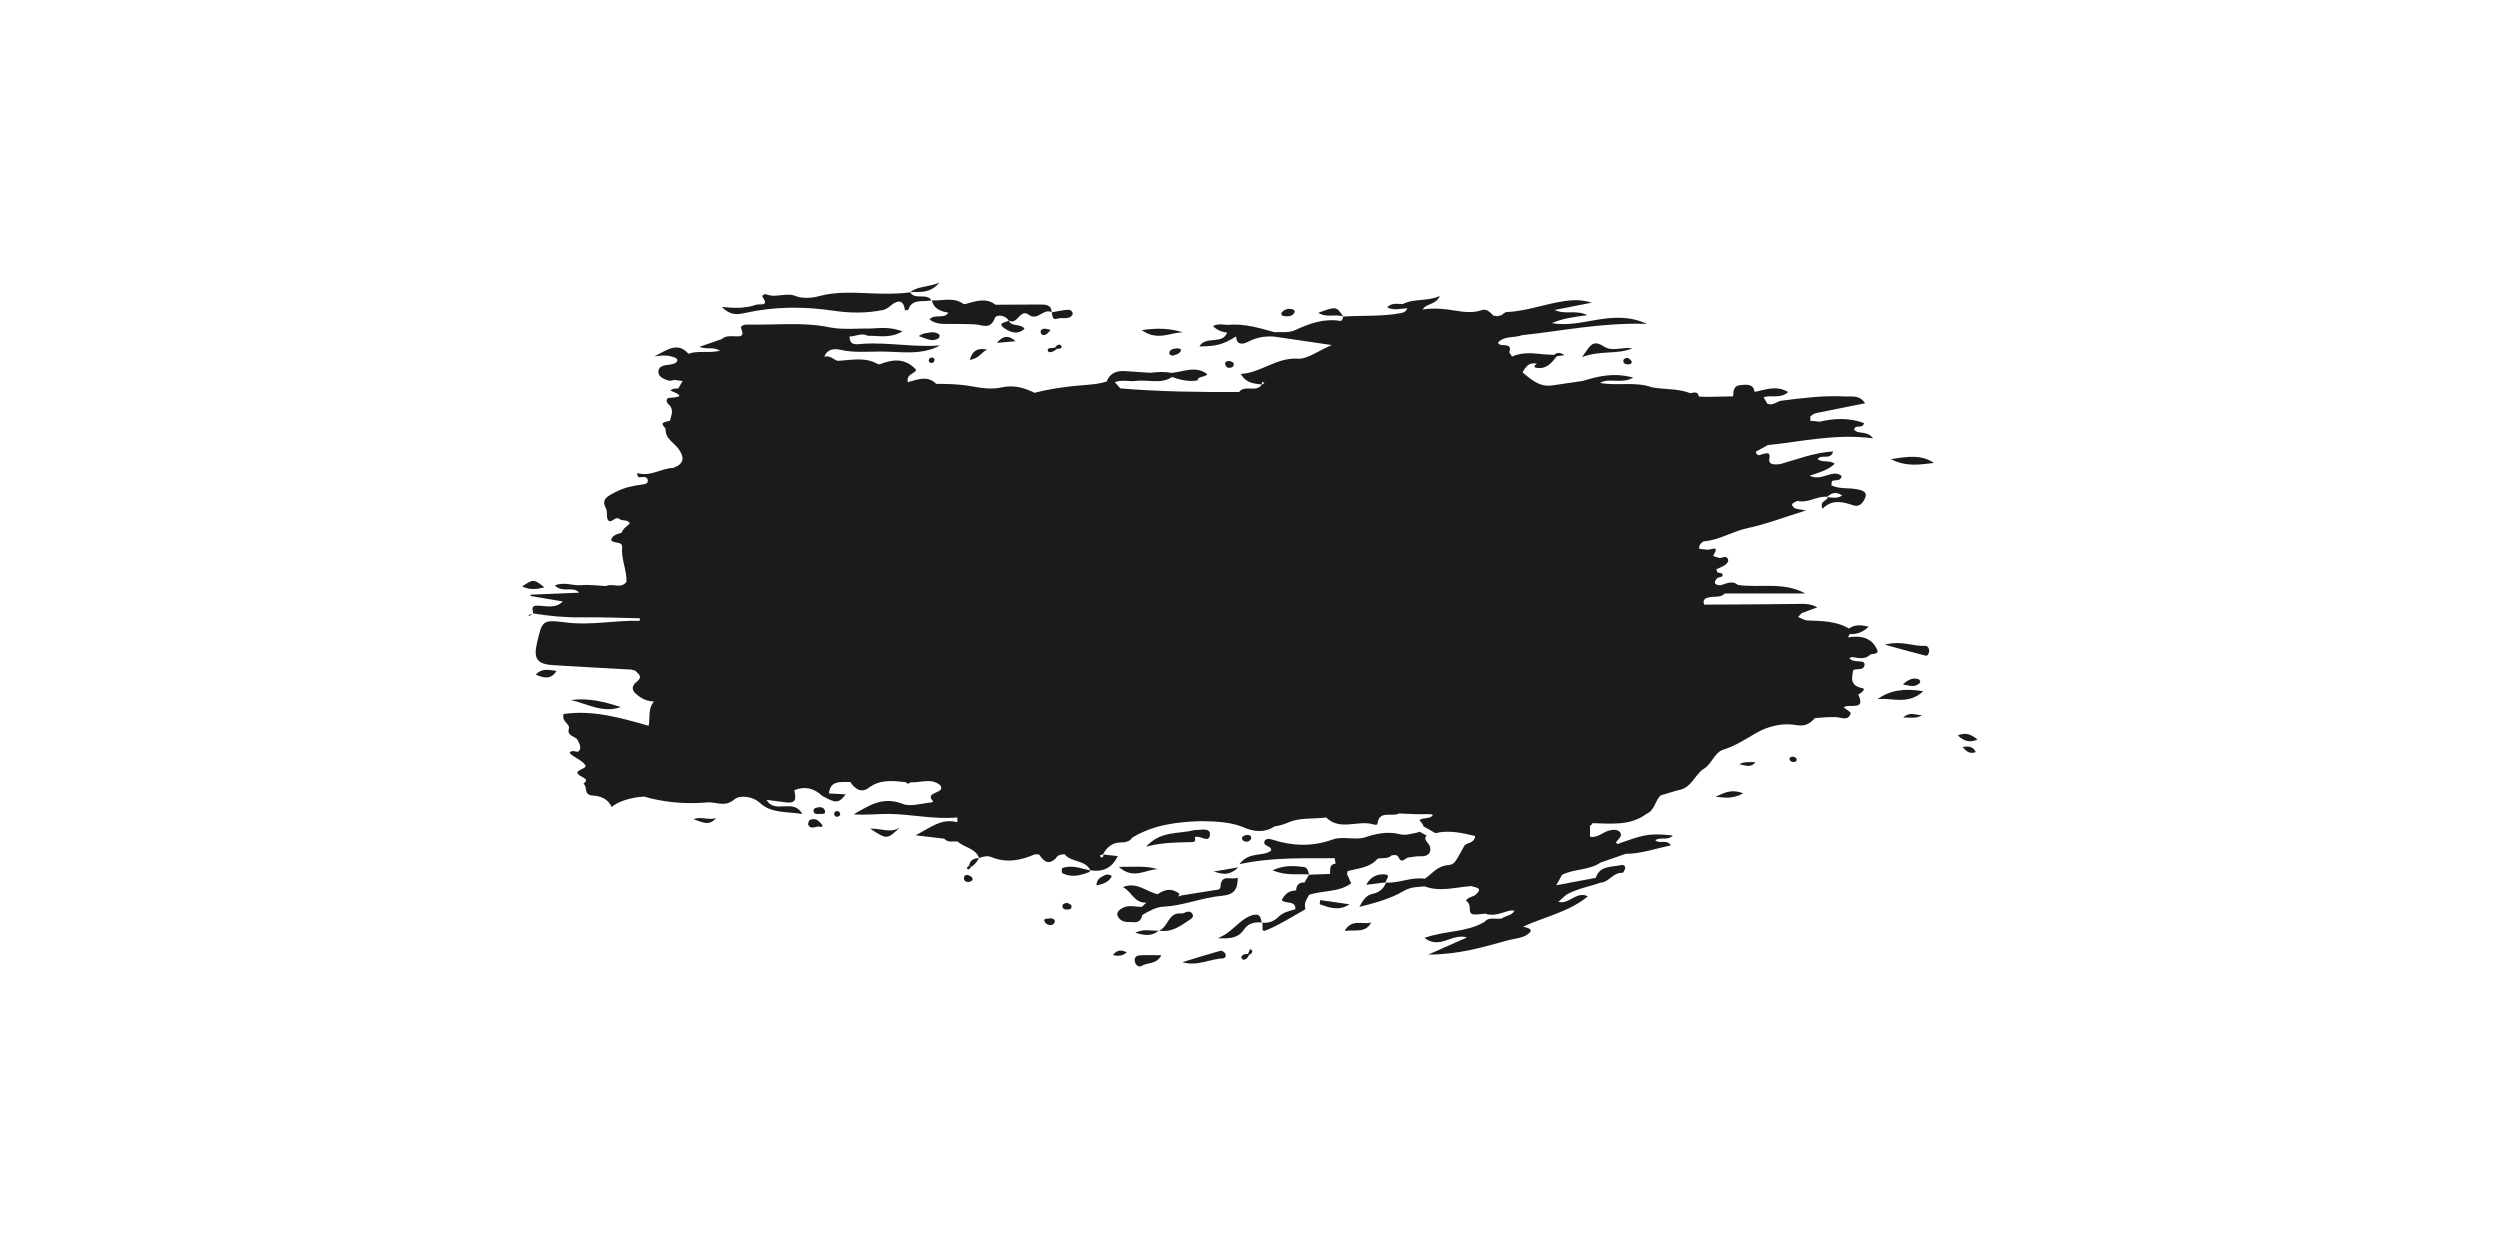 <?xml version="1.0" encoding="utf-8"?>
<!-- Generator: Adobe Illustrator 25.4.1, SVG Export Plug-In . SVG Version: 6.00 Build 0)  -->
<svg version="1.1" id="btn_stroke" xmlns="http://www.w3.org/2000/svg" xmlns:xlink="http://www.w3.org/1999/xlink" x="0px" y="0px"
	 viewBox="0 0 1000 500" style="enable-background:new 0 0 1000 500;" xml:space="preserve">
<style type="text/css">
	.st0{fill:#1B1B1B;}
</style>
<g>
	<path class="st0" d="M298.01,125.19c11.74-2.63,23.58-2.66,35.55-0.88c6.43,0.95,13.07,1.02,19.57-0.29
		c2.04-0.41,3.24-2.13,4.85-2.95c2.72-1.38,3.78,0.69,3.97,3.05c0.49-0.09,1.34-0.08,1.41-0.3c1.52-4.65,6.01-2.77,9.19-3.74
		c-1.98-3.01-6.59,0.04-8.49-3.15c0.03-0.03,0.07-0.04,0.1-0.07c-0.05,0-0.09,0.01-0.14,0.01h0c0,0,0.04,0.06,0.04,0.06
		c-5.06,0.7-10.1,0.61-15.22,0.43c-7.05-0.25-14.18-0.84-21.23,1.1c-2.88,0.79-6.61,1.04-9.24-0.01c-4.02-1.61-7.9,0.84-11.67-0.67
		c-0.8-0.32-2.19,0.3-1.66,1.06c2.76,3.97-1.07,2.53-2.66,3.08c-4.1,1.42-8.39,1.43-13.68,0.84
		C292.05,126.13,294.7,125.94,298.01,125.19z"/>
	<path class="st0" d="M213.26,245.4c0-0.02-0.01-0.05-0.01-0.07c-0.02,0-0.05-0.01-0.07-0.01L213.26,245.4z"/>
	<path class="st0" d="M436.09,348.11L436.09,348.11c-0.01,0.02-0.02,0.05-0.03,0.07c0.03,0.01,0.06,0.02,0.1,0.02l0,0c0,0,0,0,0,0
		c0,0,0,0,0,0c0,0,0-0.01,0-0.01C436.14,348.16,436.12,348.14,436.09,348.11C436.1,348.11,436.1,348.11,436.09,348.11L436.09,348.11
		z"/>
	<path class="st0" d="M554.35,352.99c0.02,0,0.03,0,0.05,0c0.01-0.03,0.03-0.05,0.04-0.08L554.35,352.99z"/>
	<path class="st0" d="M539.02,348.45c4.25-1.16,8.98-1.33,12.03-5c1.85-0.43,4,0.27,5.56-1.28c1.06-0.17,2.23-0.45,2.79,0.73
		c1.2,2.56,2.46,0.71,3.72,0.12c1.69-0.18,3.4-0.59,5.08-0.51c4.68,0.23,4.42-3.58,3.17-4.99c-1.65-1.87-1.48-2.73-0.65-3.23
		c-0.14-0.08-0.27-0.16-0.4-0.23c-0.82-0.45-1.64-0.9-2.45-1.35c-0.6,0.24-1.34,0.42-2.16,0.58c-1.91,0.36-3.71,0.94-5.81,0.39
		c-4.91-1.27-9.67-0.21-14.32,1.39c-4.17,0.97-8.57-0.69-12.64,0.77c-7.98,2.87-15.9,2.62-23.86,0.06
		c-1.12-0.36-2.15-0.59-3.08,0.19c-1.48,2.58,2.9,2.03,2.43,4.14c-3.21,2.62-8.56,0.09-12.67,5.43c13.66-2.9,25.89-2.27,38.1-2.37
		l-0.07,0.06c0.03,0.01,0.06,0.01,0.09,0.01c0.12,0.69,0.24,1.37,0.36,2.06c-0.12,1.43-0.23,2.87-0.35,4.3
		c0.12-1.43,0.23-2.87,0.35-4.3c-2.77,0.43-2.02,2.51-2.22,4.15c-2.8,0.1-5.6,0.2-8.4,0.31c-0.6,1.03-1.21,2.06-1.81,3.09
		c-2.31-0.03-3.29,1.16-3.36,3.19c0,0-0.06,0.03-0.06,0.03v0c-2.87,0.03-4.55,1.55-5.69,3.83c1.52,1.75,5.63-0.07,5.44,3.68
		c-2.37,0.73-4.83,1.13-6.69,3c-1.74,1.76-4,2.67-6.65,2.38c0.82,0.98-0.92,4.13,1.77,3c5.4-2.26,10.36-5.43,15.46-8.3
		c0.21-0.12-0.03-0.93-0.07-1.42c-0.14-1.69,0.98-2.98,1.64-4.41c5.52-1.87,11.91-0.95,16.87-4.62c-0.56-1.26-1.13-2.52-1.69-3.78
		C538.98,349.2,539.07,348.84,539.02,348.45z"/>
	<path class="st0" d="M750.95,260.12c-2.09-5.06-6.5-6.02-11.7-5.19c0.15-0.47,0.38-0.9,0.68-1.3c2.91,0.16,5.32-0.83,7.53-2.93
		c-2.88-0.75-5.47-1.03-7.88,0.73c-5.09-3.06-10.84-3-16.57-3.25c-1.28-0.06-2.53-0.91-3.79-1.39c0.5-0.53,1.01-1.05,1.51-1.58
		c2.07-0.75,4.14-1.51,6.19-2.25c-2.8-1.68-5.82-1.41-8.87-1.37c-12.13,0.16-24.25,0.19-36.38,0.26c-0.79-2.04,0.54-2.67,2.29-2.98
		c2.03-0.36,4.33,0.24,5.98-1.48h32.16c-8.58-4.78-17.99-2.16-26.93-3.41c-2.39-2-4.7-0.44-7.03,0.13c-2.68-0.15-2.7-1.26-1.21-2.92
		c0.74-0.28,2.08-0.5,2.12-0.86c0.17-1.35-1.25-1.1-2.13-1.36c-0.05-0.44-0.18-0.86-0.41-1.25c1.21-0.58,2.52-1.02,3.58-1.78
		c0.81-0.57,1.63-1.61,0.95-2.58c-0.76-1.09-1.97-0.35-2.99-0.13c-0.99-0.31-3.03-0.63-2.73-1.1c2.85-4.4-1.12-2.02-2.42-2.25v0
		c-1.06-0.11-2.11-0.23-3.17-0.34c-0.31-1.44,0.6-2.28,1.72-3.01c6.25-0.44,11.42-3.97,17.46-5.25c7.65-1.62,15.01-4.48,23.43-7.09
		c-2.34-0.53-4.05-0.44-4.84-1.2c-1.75-1.66,0.4-2.01,1.48-2.63c4.24,1.05,7.82-2.07,11.97-1.64c1.79-1.81,3.72-2.03,5.95-0.51
		c-1.93,1.26-3.89,0.88-5.84,0.64c-0.05,1.66-3.38,1.29-2.04,4.67c3.71-3.84,7.9-2.89,12.21-1.42c2.93,1,4.32-1.58,4.92-3.22
		c0.87-2.36-1.74-2.9-3.65-3.23c-3.31-0.57-6.82,0.02-9.96-1.53c0.08-0.56,0.15-1.13,0.23-1.69c1.31-0.64,3.66,0.31,3.83-2.12
		c-3.84-2.78-7.58,2.36-12.8-0.01c4.34-1.44,7.66-2.38,10.11-4.83c-2.4-1.59-5.01-0.27-6.83-1.84c1.37-2.18,5.21,0.66,6.17-3.04
		c-7.61,0.42-14.31,3.14-21.21,5.06c-1.95,0.2-4.67,0.43-4.32-1.99c0.36-2.46-0.11-2.6-2.24-2.15c-1.13,0.24-2.64,1.46-3.15-0.81
		c1.59-0.89,3.17-1.77,4.75-2.65c13.63-1.4,27.07-4.68,42.16-2.72c-2.62-3.38-6.04-1.38-7.57-3.48c0.31-2.34,3.39-0.01,3.95-2.61
		c-5.84-2.19-11.76-1.98-17.77-0.56c-1.29-0.13-2.57-0.26-3.86-0.4c0.26-0.5,0.27-1,0.03-1.5c0.72-0.86,1.61-1.39,2.78-1.62
		c6.34-1.24,12.67-2.53,19.24-3.85c-2.24-3.43-5.27-2.58-7.99-2.73c-8.75-0.48-17.37,0.68-26,1.76c-1.62,0.64-3.08,1.87-5.06,1.19
		c-0.52-0.86-1.04-1.73-1.56-2.59c2.93-1.13,6.69,0.73,9.85-2.13c-4.99-2.9-9.23-0.79-13.48-0.06c-0.44-3.39-3.16-2.9-5.53-2.73
		c-3.02,0.23-2.86,2.52-3.03,4.52c-3.42,0.07-6.85,0.13-10.27,0.2c-1.14-0.03-2.27-0.07-3.41-0.1c0,0,0,0,0,0
		c-0.34-2.24-1.98-1.62-3.45-1.37c-4.87-1.9-10.15-1.42-15.2-2.32c0,0,0,0,0,0c-6.76-2.46-13.96-0.48-20.91-1.78
		c3.83-2.22,8.33,0.59,13.31-2.11c-7.66-2.14-13.92-0.61-20.17,1.3c-3.97,0.58-7.94,1.16-11.91,1.75c-0.25,0.1-0.5,0.19-0.74,0.29
		c0.25-0.1,0.5-0.19,0.74-0.29c-5.33,0.94-8.69-2.27-12.2-5.13c1.18-2.2,2.5-4.2,5.71-3.51c-0.33,0.29-0.71,0.54-0.95,0.88
		c-0.08,0.12,0.15,0.63,0.31,0.67c4.36,1.01,6.47-1.8,8.62-4.52c1.64-0.24,3.27-0.47,3.05-0.44c-0.12,0.02-2.16-1.94-4.08-0.12
		c-1.44-0.08-2.89-0.15-4.33-0.23c-4.24-0.44-8.49-0.94-12.55,0.91c-0.36-0.57-0.73-1.15-1.11-1.73c1.6-4.47-3.97-1.62-4.48-3.88
		c2.51-2.78,6.39-1.75,9.5-2.92c16.01-1.7,31.81-5.1,50.04-4.54c-13.97-6.38-25.73,1.96-38.03-0.3c4.35-1.88,8.72-2.44,14.21-3.2
		c-4.6-2.24-8.63-0.04-13.14-2.06c5.71-1.12,10.32-2.02,14.94-2.93c-2.46-0.73-4.87-1.08-7.26-0.97
		c-9.15,0.43-17.62,4.39-26.81,4.72c-0.71,0.03-1.4,0.81-2.09,1.25h0c-0.57,0.15-1.14,0.3-1.72,0.45c-0.42-0.2-0.85-0.25-1.31-0.14
		c-1.44-1.19-2.67-3.11-4.98-2.29c-4.53,1.58-8.94,0.28-13.36-0.26c-3.4-0.41-6.76-0.62-10.13,0c1.33-2.53,5.28-1.79,6.87-5.42
		c-5.11,2.26-10.3,0.9-14.82,3.23c-2.14,0.01-4.42-0.66-6.26,1.29c2.69,1.45,5.42,0.47,8.08,0.38c-0.39,1.09-1.28,1.7-2.4,1.91
		c-7.67,1.47-15.49,0.91-23.23,1.41c-2.83-4.12-2.83-4.12-10-1.5c3.32,2.15,6.97,0.33,10,1.5c-0.2,0.76-0.41,1.87-1.34,1.72
		c-6.5-1.03-12.25,1.09-17.84,3.67c-2.75,1.27-5.55,0.68-8.33,0.86c-6.1-1.68-12.17-3.55-18.68-2.91c-1.86-0.08-3.75-0.63-5.99,0.46
		c1.68,1.61,3.51,2.43,5.73,2.59c0,0-0.01,0.01-0.01,0.01c-1.81,4.98-8.75,1.16-11.09,5.57c7.19-0.15,9.27-0.73,14.62-3.99
		c0,0.02,0,0.03,0,0.05c0.03,0,0.05-0.01,0.08-0.01c0.12,3.4,2.59,3.21,4.67,2.11c3.38-1.79,6.85-2.38,10.6-2.1
		c7.07,1.04,14.14,2.08,22.96,3.37c-5.57,2.37-9.67,5.66-13.53,5.44c-8.74-0.5-14.6,5.61-22.83,6.12c2.1,3.77,5.28,3.82,8.28,4.21
		c0.12-0.37,0.23-0.73,0.35-1.1l0.83,0.52c-0.37,0.21-0.74,0.42-1.11,0.64c-2.13,3.35-6.81-0.12-9.05,2.96
		c-15.85,0.06-31.7-0.13-47.51-1.45c-0.68-0.76-1.35-1.52-2.2-2.49c2.84-1.13,5.65-0.13,8.29-0.5c4.85-0.68,10.06,1.47,14.6-1.57
		c-0.2-0.21-0.4-0.41-0.6-0.62c0.2,0.2,0.4,0.41,0.6,0.62c3.26,1.15,6.58,1.96,10.11,1.37c0.49-1.94,3.03-1.06,4-2.52
		c-4.71-3.54-9.62-0.89-14.42-0.49c-2.76-0.58-5.53-0.36-8.3-0.05c-3.28-0.21-6.57-0.38-9.85-0.65c-3.61-0.29-6.38,0.69-7.68,4.13
		c-3.74,1.23-7.59,1.3-11.47,1.65c-5.72,0.52-11.71,1.4-17.43,2.88c-4.09-2.06-8.33-3.22-13.05-2.17
		c-3.97,0.88-7.96,0.34-11.86-0.39c-4.78-0.9-9.59-1.01-14.42-1.02c0,0,0,0,0,0c-3.41-3.53-7.55-1.67-11.33-0.67
		c-0.72-3.41,3.08-3.35,3.31-4.97c-4.27-4.7-9.19-4.26-14.32-2.27c-0.25,0.1-0.56,0.06-0.84,0.09c-5.18-3.09-10.8-1.64-16.3-1.38
		c-1.7-0.63-3.02-2.3-5.19-1.64c-0.05,0.29-0.07,0.6-0.11,0.91c0.04-0.31,0.07-0.62,0.11-0.91c0.96-3.07,3.98-3.33,6.21-2.81
		c5.37,1.27,10.8,0.75,16.11,0.73c7.99-0.03,16.31,1.7,23.96-2.45c-10.33,0.85-20.54-1.31-30.85-0.65
		c-2.38,0.15-5.44,1.01-5.37-2.94c2.43,0.03,4.79-1.57,7.28-0.27c4.35-0.06,8.92,1.18,13.93-1.77c-4.77-1.75-8.6-1.39-12.41-1.14
		c-5.67-0.1-11.53,0.62-16.96-0.49c-10.74-2.19-21.45-0.82-32.16-1.08c-1.33-0.03-3.65,0.15-3.01,1.71c1.06,2.61,0.42,3.09-2.2,3.01
		c-1.93-0.06-4.02-0.39-5.64,1.11c-2.87,0.99-5.74,1.98-8.85,3.06c2.66,1.25,5.43-0.17,8.27,1.59c-4.57,1.07-8.82-0.18-12.73,1.19
		c-4.16-4.74-8.12-1.83-13.6,1.09c3.59-0.62,5.68-0.43,7.67,0.25c1.15,0.39,2.17,1.02,0.98,2.19c-0.51,0.51-1.54,0.55-2.33,0.81l0,0
		c-1.92,0.22-4.34,0.39-4.68,2.37c-0.41,2.39,1.96,3.4,4.07,4.04c0.69,0.21,1.58-0.18,2.38-0.29c1.05,0.15,2.1,0.3,3.14,0.46
		c0,0,0.02,0.04,0.03,0.04c-0.58,0.99-1.15,1.97-1.72,2.96c-1.12,0.02-2.28-0.09-3.14,0.8c3.11,1.34,6.32,2.58-0.39,2.92
		c-1.54,0.08-1.22,1.87-0.47,2.5c2.47,2.09,1.24,4.35,0.7,6.62c-3.64,0.92-3.64,0.92-1.74,3.26c-0.35,3.99,3.57,5.61,5.4,8.37
		c2.32,3.49,1.69,5.78-2.36,7.28c0.15,0.03,0.29,0.06,0.44,0.1c-0.15-0.03-0.29-0.06-0.44-0.1c-4.96,0.16-9.18,3.69-14.38,2.03
		c0,1.84,0.64,1.81,1.52,1.67c1.13-0.17,2.46-0.2,2.67,1.19c0.2,1.37-1.01,1.6-2.17,1.75c-3.67,0.48-7.21,1.2-10.54,2.92
		c-2.85,1.48-6.1,2.78-4.13,6.38c1,1.83,0,3.85,1.08,5.07c1.2,1.35,2.78-1.91,4.45-0.57c1.23,0.98,3.38,0,4.13,1.83
		c-1.23,1.15-2.75,2-3.26,3.64c-1.73,0.6-3.75,0.87-4.24,2.98c1.18,1.55,4.63,0.32,4.41,2.81c-0.43,4.77,1.91,9.15,1.76,13.84
		c-2.13,3.02-5.59,0.45-8.14,1.71c-3.36-0.15-6.75-0.64-10.06-0.34c-3.27,0.3-6.7-1.46-10.46,0.09c3.1,3.21,7.3,0.07,9.71,2.91
		c-6.48,0.26-12.95,0.53-19.43,0.8c-0.01,0.17-0.02,0.34-0.03,0.51c4.31,0.73,8.62,1.46,12.94,2.2c-2.89,2.98-6.59,1.76-10.06,1.68
		c-2.91-0.07-1.95,1.7-1.79,3.11c6.33,1.06,12.67,1.64,19.13,1.56c7.82-0.1,15.65,0.23,23.48,0.37c0.06,0.34,0.07,0.69,0.03,1.03
		c-9.83-0.3-19.55,1.93-29.48,0.66c-9.52-1.22-9.57-0.86-11.66,8.27c-1.43,6.27,0.08,8.4,6.51,8.8c10.45,0.65,20.9,1.2,31.35,1.78
		c0.41,0.22,0.85,0.33,1.32,0.33h0c1.29,1.3,3.35,2.41,0.85,4.42c-3.37,2.71-1.14,4.59,1.28,6.27c1.61,1.12,3.49,1.71,5.53,1.73
		c-2.55,2.88-1.49,6.47-2.16,9.72c-11.2-3.19-22.39-6.43-34.05-4.7c-0.8,3.28,2.71,3.85,2.14,5.81c-0.92,3.19,2.74,2.96,3.55,4.68
		c0.64,1.36,1.7,3.06,0.39,4.41c-0.74,0.77-2.6-1.02-3.64,0.64c1.79,2.09,4.98,2.69,6.41,5.16c-0.01,1.65-6.47,1.9-1.26,4.54
		c2.1,1.07,1.57,1.61,0.37,2.66c1.84,1.1-0.21,4.55,3.82,4.72c2.91,0.13,6.15,1.35,7.45,4.56c2.57-2.04,5.66-2.99,8.86-3.65
		c1.36-0.28,2.78-0.35,4.17-0.51c1.09,0.3,2.18,0.63,3.28,0.88c7.22,1.65,14.54,2.1,21.93,1.46c3.56-0.31,6.99,2.09,10.87-1.2
		c2.14-1.82,7.22-1.37,10.24,1.41c4.67,4.29,10.58,3.34,16.89,4.43c-3.39-6.54-11.06,0.22-14.25-5.67c2.86,0.37,5.28,0.69,7.71,1
		c4.75,0.61,3.87-2.25,3.4-4.86c4.28-1.77,7.93-0.73,11.12,2.24c5.55,3.11,6.52,3.06,9.44-0.57c-2.28-0.13-4.5-0.25-6.72-0.38
		c0.49-5.37,4.82-4.47,8.53-4.58c1.77,2.65,4.31,4.64,7.31,2.38c4.68-3.54,9.71-2.85,14.89-2.3c0,0,0.01,0,0.01,0
		c0.62,0.85,1.27,0.6,1.92,0.03c3.96,0.31,8.2-1.89,11.84,1.19c2.56,3.47-6.84,2.44-2.78,6.47c-0.21,0.14-0.41,0.39-0.63,0.4
		c-3.89,0.31-8.37,1.88-11.55,0.61c-8.08-3.21-13.6,0.75-19.66,4.16c4.75,0.4,9.41-0.21,14.09-0.16c9.16,0.1,18.18,2.29,27.36,1.4
		c0,0,0,0,0,0c0.02,0.64,0.04,1.28,0.05,1.91c-6.48-1.67-10.77,2.19-16.73,5.24c4.72,0.56,8.06,0.96,11.4,1.35
		c0,0,0.03-0.02,0.03-0.02c1.46,1.69,3.49,1.02,5.33,1.14c2.68,2.42,7.23,2.7,8.63,6.59c-0.01,0.01-0.02,0.03-0.02,0.04
		c0.01,0,0.02,0,0.04-0.01c0,0,0,0,0,0c0,0,0,0,0,0c0,0-0.02-0.03-0.02-0.03c1.58-0.5,3.25-1.04,4.83-0.38
		c6.04,2.51,11.78,1.4,17.44-1.06c0,0,0.84,0.04,0.84,0.04l0.84-0.05c1.71,2.35,3.44,4.66,6.68,1.69c0.74-1.43,2.12-1.67,3.61-1.73
		c2.56,3.33,8.36,2.18,10.26,6.43c5.11,0.8,8.74-0.97,10.97-5.69c-2-0.22-3.88-0.42-5.76-0.63c0.2,0.65-0.31,1.41-0.71,1.16
		c-1.56-0.99,0.09-0.94,0.59-1.26c1.53-2.76,3.59-4.7,7.23-4.73c1.68-0.01,3.44-0.31,4.44-1.91c8.43-5.12,17.91-6.35,27.66-6.6
		c-0.19-0.19-0.37-0.4-0.55-0.62c0.18,0.22,0.36,0.44,0.55,0.62c1.62,0.04,3.24,0.09,4.86,0.13c0.67-0.45,1.34-0.9,2.01-1.34
		c-0.67,0.45-1.34,0.9-2.01,1.34c4.25,0.26,8.32,0.74,12.37,2.48c3.79,1.62,8.17,2.12,12.06-0.52c1.97-0.26,3.78-0.84,5.62-1.62
		c4.76-2.02,10.01-1.22,15.01-1.96c5.42,5.43,12.44,1.11,18.49,2.67c0.75,0.19,1.93,0.63,2.04-0.23c0.72-5.52,5.88-2.47,8.61-4.03
		c0,0,0,0,0,0c2.28,0.1,4.57,0.2,6.85,0.3c1.72-0.01,3.44-0.02,5.16-0.03c0.55-0.04,1.07,0.07,1.55,0.34
		c-0.78,1.18-2.12,1.16-3.35,1.36c-0.82,0.04-2.28,0.47-1.87,0.91c0.88,0.94,1.34,1.7,1.49,2.32c1.58,0.88,3.17,1.75,4.72,2.68
		c5.47-1.34,10.71-0.08,15.92,1.14c-0.35,3.21-3.47,2.38-4.42,4.06c-3.73,6.63-3.66,7.32-6.67,7.62c-4.26,0.42-6.16,3.49-9.08,5.42
		c-5.31-0.82-10.24,1.84-15.49,1.53c-0.9,2.37-2.57,3.9-5.27,4.47c-2.89,0.6-4.09,2.85-5.38,5.25c6.16-1.57,12.32-3.18,17.49-6.25
		c3-1.78,5.65-1.7,8.6-1.95c6.26,2.34,12.49,0.28,18.73-0.13c1.53,0.67,4.8,0.56,1.84,3.32c-1.15,1.07-3.24,0.96-4.06,2.58
		c0.97,0.32,1.68,1.87,1.57,3.48c-0.09,1.32,0.69,1.98,1.95,1.99c1.41,0.01,2.82-0.21,4.22-0.33v0c3.57,1.26,6.71-0.48,9.98-1.26
		c0.58,0.01,1.16,0.03,1.74,0.04c-1.06,2.01-3.51,1.99-5.16,3.15c-2.31,0.5-5.07-0.9-6.94,1.45c0,0-0.2,0.04-0.2,0.04
		c-6.92,4.09-15.43,3.32-23.74,6.26c6.16,4.84,10.95-2.01,17.01-0.17c-5.15,2.28-9.44,4.18-15.47,6.86
		c12.3-0.04,21.9-2.98,31.56-5.64c2.7-0.74,5.87-0.88,8.01-2.34c3.16-2.14,0.22-2.7-1.68-3.2l0,0c8.69-3.94,18.44-5.92,25.94-12.13
		c-4.6-2.26-7.47,3.38-11.81,2.22c0,0,0,0,0,0c1.05-0.95,2.09-1.89,3.14-2.84c4.25-2.44,9.18-3.2,13.75-4.85
		c3.46-0.2,5.01-4.15,8.75-3.93c0.34,0.02,0.99-1.16,1.08-1.84c0.12-0.84-0.54-1.47-1.53-1.25c-3.88,0.85-8.67,0.14-10.22,5.1
		c-5.27,0.99-10.55,1.98-15.82,2.97c0.77-1.39,1.55-2.77,2.32-4.16c4.82-2.49,10.82-1.74,15.39-4.93c-0.54-0.14-1.1-0.24-1.65-0.37
		c0.55,0.13,1.11,0.23,1.65,0.37c3.36-1.16,6.72-2.32,10.08-3.48c6.24-0.03,11.98-2.14,18.07-3.37c-1.64-2.73-4.62-0.34-6.23-2.11
		c2.09-1.39,5.1,0.3,6.99-1.86c-8.48-0.85-10.81-0.57-18.88,2.27c0,0,0,0,0,0c-1.1,0.4-2.2,0.79-3.3,1.18
		c-0.09-0.31-0.31-0.49-0.65-0.53c0.8-1.33,2.84-2.55,1.81-4.11c-0.9-1.35-3-1.24-4.69-0.72c-2.47,0.76-4.5,2.97-7.41,2.4
		c0-1.72,0-3.03,0-4.35c0.46-0.24,0.79-0.6,0.98-1.07c-0.11-0.06-0.23-0.11-0.34-0.17c0.11,0.06,0.23,0.11,0.34,0.17
		c7.5,0.14,15.18,1.16,21.68-3.77c3.37-1.45,3.27-5.23,5.64-7.35c2.26-0.68,4.53-1.35,6.79-2.03c5.3-0.73,6.57-5.69,10.04-8.35
		c3.63-1.89,4.51-6.76,8.21-7.91c4.91-1.51,8.88-4.22,13.12-6.64c5-2.86,10.58-4.14,16.2-3.17c3.6,0.62,5.4-0.73,7.33-2.81
		c1.62-0.12,3.24-0.24,4.87-0.36c1.07-0.01,2.14-0.02,3.22-0.04c2.23-0.05,5.13,1.92,6.19-1.51c0.16-0.5-1.81-1.58-2.77-2.38
		c1.98-1.71,9.09,1.7,5.79-5.18c-0.27-0.22-0.54-0.44-0.82-0.65c0,0,0,0,0,0c0.28,0.21,0.55,0.43,0.82,0.65
		c1.35-0.45,3.01-2.23,1.89-2.44c-5.2-0.98-4.58-4.02-3.84-7.37c0.47-0.11,0.93-0.2,1.41-0.27c1.42,0.01,2.94-0.1,3.08-1.75
		c0.11-1.41-1.35-1.3-2.35-1.4c-1.36-0.14-2.76-0.07-3.71-1.24c0.38-0.31,0.82-0.46,1.32-0.45c2.51,0.43,5.04,1.03,7.12-1.06
		c0,0,0.39-0.14,0.39-0.14C749.79,261.61,751.44,261.3,750.95,260.12z M382.48,326.09c-0.84-1.86-3.17-3.52-3.13-5.49
		C379.32,322.57,381.64,324.23,382.48,326.09c0.07,0.31,0.2,0.59,0.38,0.85C382.68,326.67,382.55,326.39,382.48,326.09z"/>
	<path class="st0" d="M750.92,279.69c5.66-0.83,11.98,2.59,18.39-3.18C761.59,275.17,755.98,276.13,750.92,279.69z"/>
	<path class="st0" d="M248.3,282.86c-6.37-2.17-12.86-3.75-19.96-2.86C234.84,281.46,240.93,285.37,248.3,282.86z"/>
	<path class="st0" d="M500.41,366.26c-5.07,1.85-7.3,6.7-13.28,8.99c5.08,0.4,8.3-0.23,10.33-3.28c1.73-2.6,4.22-3.27,7.21-2.97
		C504.29,366.72,503.81,365.02,500.41,366.26z"/>
	<path class="st0" d="M504.67,369c0,0.02,0.01,0.04,0.01,0.06c0,0,0.06-0.06,0.06-0.06C504.72,369,504.7,369,504.67,369z"/>
	<path class="st0" d="M769.99,258.33c-4.7,0.32-9.23-2.24-16.08-0.47c6.65,1.82,11.43,3.19,16.27,4.39
		c0.88,0.22,1.34-0.75,1.45-1.58C771.78,259.46,771.12,258.26,769.99,258.33z"/>
	<path class="st0" d="M641.67,138.65c-4.98-3.28-5.78,0.2-8.86,4.17c7.63-2.8,14.13-0.93,20.13-3.48
		C649.1,138.66,644.91,140.79,641.67,138.65z"/>
	<path class="st0" d="M456.93,365.99c2.65-1.55,5.43-3.18,8.53-3.33c7.97-0.4,15.34-3.61,23.12-4.32c5.12-0.47,6.49-2.51,6.53-7.27
		c-2.63,1.11-6.66-1.68-6.89,3.48c-0.07,1.51-1.35,1.34-2.4,1.51c-4.43,0.71-8.86,1.42-13.29,2.13c-0.43,0.15-0.85,0.29-1.28,0.44
		c0.19-0.37,0.38-0.74,0.56-1.11c-2.96-2.38-5.86-1.87-8.73,0.16c-4.5-0.9-8.24-5.13-13.9-2.85c3.62,1.91,4.59,6.56,9.37,6.21
		c-0.62,0.58-1.24,1.16-1.86,1.74c-2.54-0.05-5.16-0.9-7.57,0.36c-1.93,1.01-3.21,2.47-1.23,4.46c1.54,1.54,3.7,1.13,5.66,1.28
		C455.76,369.03,456.55,367.71,456.93,365.99z"/>
	<path class="st0" d="M477.03,365.66c-0.38-0.77-1.15-1.13-2.02-0.98c-0.81,0.14-1.62,0.78-2.37,0.7c-5.5-0.56-5.24,5.44-8.97,6.84
		c5.21,0.95,8.81-2.08,12.62-4.58C477,367.17,477.44,366.49,477.03,365.66z"/>
	<path class="st0" d="M463.57,372.26c0.04-0.01,0.06-0.03,0.1-0.04c-0.05-0.01-0.1-0.01-0.15-0.02L463.57,372.26z"/>
	<path class="st0" d="M504.68,369.06c0.03,0,0.06,0,0.09,0c-0.01-0.02-0.02-0.04-0.03-0.06C504.75,369,504.68,369.06,504.68,369.06z
		"/>
	<path class="st0" d="M756.38,183.68c6.67,3.33,11.96,1.99,17.19,1.51C768.74,181.89,763.54,182.46,756.38,183.68z"/>
	<path class="st0" d="M488.23,380.29c-5.13,1.43-10.21,3.02-15.3,4.57c5.98,1.81,10.92-1.32,16.37-1.51
		c0.77-0.03,1.25-1.21,0.85-1.88C489.81,380.88,488.72,380.15,488.23,380.29z"/>
	<path class="st0" d="M473.18,132.93c-4.96-1.54-9.93-1.85-16.45-0.88C462.98,136.57,468.24,132.92,473.18,132.93z"/>
	<path class="st0" d="M478.99,152.16c-0.02,0-0.03,0-0.05,0c-0.01,0.02-0.02,0.04-0.02,0.06L478.99,152.16z"/>
	<path class="st0" d="M447.53,346.75c5.97,5.35,10.83,0.9,15.65,0.93C458.37,346.22,453.54,346.78,447.53,346.75z"/>
	<path class="st0" d="M455.74,382.15c-1.78,0.13-2.17,1.57-1.65,2.96c0.38,1.02,1.49,1.95,2.62,1.23c2.27-1.45,5.77-0.43,7.84-4.24
		C461.28,382.09,458.49,381.94,455.74,382.15z"/>
	<path class="st0" d="M521.44,346.78c-3.63-0.37-7.38-0.94-12.45,1.34c5.83,2.35,10.3,1.32,14.57,1.67
		C523.33,348.49,522.99,346.94,521.44,346.78z"/>
	<path class="st0" d="M523.62,349.81L523.62,349.81C523.62,349.81,523.63,349.81,523.62,349.81L523.62,349.81c-0.02,0-0.04,0-0.06,0
		c0,0.02,0.01,0.04,0.01,0.06c0,0,0.01,0,0.01,0C523.6,349.84,523.61,349.82,523.62,349.81L523.62,349.81z"/>
	<path class="st0" d="M379.34,125.04c-1.67,2.82-5.57,0.27-7.5,2.74c2.25,1.81,4.88,1.83,7.59,1.79c3.4-0.05,6.79,0.06,10.19,0.14
		c3.01,0.07,6.46,2.47,8.3-2.44c0.59-1.56,4.01-1.4,5.57,0.92c0,0.01,0.01,0.02,0.02,0.03c0,0,0,0,0,0l0,0c0,0,0,0,0,0l-0.03-0.04
		c3.61,2.07,4.41-4.96,8.08-2.25c3.5,2.58,5.8-2.72,9.06-1.07c-0.01-3-2.34-3.06-4.64-3.06c-5.92,0.01-11.85,0.06-17.77,0.09
		c-3.92-2.99-7.97-1.39-12-0.29c0,0-0.76,0.03-0.76,0.03c-3.92-2.94-8.44-1.25-12.72-1.47
		C373.49,123.47,376.14,124.57,379.34,125.04z"/>
	<path class="st0" d="M372.73,120.15c-0.01-0.04-0.03-0.07-0.03-0.11c0,0-0.03,0.03-0.05,0.05c0.03-0.03,0.05-0.05,0.05-0.05
		c-0.05,0.02-0.11,0.03-0.16,0.04c0.02,0.02,0.03,0.04,0.05,0.06C372.64,120.15,372.69,120.15,372.73,120.15z"/>
	<path class="st0" d="M528.09,360.04c-0.08,0.55-0.16,1.1-0.23,1.65c3.85,1.36,7.69,2.84,11.93,0.04
		C535.89,361.16,531.99,360.6,528.09,360.04z"/>
	<path class="st0" d="M424.89,347.25c-0.25,0.09-0.27,1.88,0.08,2.05c3.64,1.84,7.23,0.89,10.76-0.5c0.17-0.07,0.24-0.38,0.33-0.61
		C432.38,347.38,428.75,345.83,424.89,347.25z"/>
	<path class="st0" d="M537.85,372.35c4.46-0.51,8.36,0.94,10.64-3.37C545.25,370.04,540.8,367.28,537.85,372.35z"/>
	<path class="st0" d="M348.04,331.45c6.8,4.42,6.8,4.42,11.93-0.54C356.44,333.49,352.56,331.31,348.04,331.45z"/>
	<path class="st0" d="M217.76,234.91c-4.35-3.35-4.35-3.35-8.91-0.33C211.83,236,214.69,235.78,217.76,234.91z"/>
	<path class="st0" d="M401.95,131.43c2.23,1.51,5.18,2.6,7.85,0.08c-1.59-2.29-5.26-0.56-6.3-3.31
		C402.42,129.08,398.43,129.05,401.95,131.43z"/>
	<path class="st0" d="M214.33,269.89c2.84,1.07,5.82,2.36,8.3-1.52C219.38,267.93,216.69,267.17,214.33,269.89z"/>
	<path class="st0" d="M686.21,318.73c3.22,0.18,6.52,1.13,11.06-1.41C692.14,315.37,689.26,317.39,686.21,318.73z"/>
	<path class="st0" d="M553.39,349.73c-2.82-0.03-5.22,1.08-6.9,4.21c3.05-0.4,5.45-0.71,7.84-1.02
		C554.19,351.79,556.88,349.77,553.39,349.73z"/>
	<path class="st0" d="M554.35,352.99c0,0,0.08-0.08,0.08-0.08c-0.03,0-0.06,0.01-0.09,0.01
		C554.35,352.94,554.34,352.97,554.35,352.99z"/>
	<path class="st0" d="M483.96,333.97c0.29-3.15-3.63-1.87-5.9-1.97c-0.27-0.01-0.54,0.09-0.82,0.14c-5.93,1.5-12.96,0.12-18.78,6.5
		c6.71-1.68,12.01-1.66,17.28-1.77c1.62-0.03,2.82,0.07,2.15-1.95C479.88,333.77,483.63,337.6,483.96,333.97z"/>
	<path class="st0" d="M420.7,124.93c0-0.02-0.01-0.03-0.01-0.05l0,0c-0.03-0.01-0.05-0.02-0.07-0.03c0,0.03,0.01,0.06,0.01,0.09
		C420.65,124.94,420.68,124.93,420.7,124.93z"/>
	<path class="st0" d="M422.77,127.5c2.05-0.75,4.7,0.57,6.09-1.43c0.69-0.99-0.43-2.22-1.63-2.16c-2.19,0.12-4.36,0.65-6.54,1.02
		C421,126.12,420.92,128.17,422.77,127.5z"/>
	<path class="st0" d="M277.45,327.7c3.09,0.93,6.16,3.09,8.98-0.51C283.47,328.27,280.31,326.4,277.45,327.7z"/>
	<path class="st0" d="M369.58,133.39c-0.25,0.03-0.49,0.22-2.12,1.01c3.6,1.29,5.66,2.48,8.03,0.85c0.31-0.21,0.49-1.18,0.28-1.36
		C373.88,132.19,371.68,133.17,369.58,133.39z"/>
	<path class="st0" d="M387.87,143.93c3.89-0.46,4.71-3.23,7.02-4.04C391.67,139.16,389.21,139.65,387.87,143.93z"/>
	<path class="st0" d="M768.07,272.99c0.16-0.18-0.22-1.14-0.54-1.26c-2.41-0.86-4.27,0.15-6.38,2.03
		C763.88,274.27,766.15,275.2,768.07,272.99z"/>
	<path class="st0" d="M495.32,346.93c-4.52,0.77-7.19,1.23-9.85,1.69C488.32,349.36,491.28,350.81,495.32,346.93z"/>
	<path class="st0" d="M324.05,327.92c-0.49,0.19-0.98,1.52-0.73,2.02c1.15,2.36,3.47-0.04,5.06,0.91c0.06,0.04,0.38-0.29,0.74-0.58
		C327.8,328.72,326.63,326.92,324.05,327.92z"/>
	<path class="st0" d="M441.17,350.45c-1.26,0.63-2.43,1.38-2.62,3.69c3.14-0.59,5.12-1.48,6.17-3.69
		C443.13,349.3,442.14,349.97,441.17,350.45z"/>
	<path class="st0" d="M375.76,113.08c-4.79,1.89-8.64,1.34-11.61,3.78C367.73,116.58,371.72,117.7,375.76,113.08z"/>
	<path class="st0" d="M791.02,295.83c-2.44-1.9-4.39-3.1-7.9-1.65C785.76,296.61,787.87,297.11,791.02,295.83z"/>
	<path class="st0" d="M328.15,322.86c-1.92,0.09-2.75,0.5-2.75,1.35c-0.02,1.54,1.4,1.43,2.43,1.35c0.89-0.07,2.68,0.4,2.11-1.4
		C329.6,323.09,328.31,322.85,328.15,322.86z"/>
	<path class="st0" d="M513.41,126.41c1.59,0.21,3.26,0.25,4.19-1.08c0.48-0.79,0.33-1.22-0.33-1.48c-1.7-0.68-3.21-0.24-4.41,0.92
		C512.23,125.38,512.49,126.29,513.41,126.41z"/>
	<path class="st0" d="M398.75,137.15c3.06-0.27,5.27-0.47,7.47-0.66C403.81,134.26,401.46,133.89,398.75,137.15z"/>
	<path class="st0" d="M419.36,367.41c-0.66,0.1-1.93,0.02-1.63,0.99c0.31,0.96,1.41,1.67,2.6,1.63c0.86-0.03,1.48-0.64,1.64-1.55
		C421.57,367.18,420.42,367.26,419.36,367.41z"/>
	<path class="st0" d="M470.47,139.37c-1.39,0.2-2.87,0.45-2.75,2.23c0.02,0.26,0.85,0.46,1.34,0.71c1.26-0.5,2.93-0.72,3.29-2.13
		C472.54,139.44,471.26,139.25,470.47,139.37z"/>
	<path class="st0" d="M463.57,372.26c0,0-0.05-0.06-0.05-0.06c-0.03,0.02-0.06,0.04-0.08,0.06
		C463.48,372.26,463.53,372.26,463.57,372.26z"/>
	<path class="st0" d="M454.12,373.09c3.64,1.1,6.6,1.55,9.32-0.83C460.53,372.43,457.53,371.37,454.12,373.09z"/>
	<path class="st0" d="M500.42,335.52c0.3-1.03-0.46-1.52-1.26-1.56c-0.71-0.03-1.69,0.25-2.11,0.73c-0.55,0.62-0.14,1.48,0.68,1.8
		C498.88,336.94,499.82,336.56,500.42,335.52z"/>
	<path class="st0" d="M426.96,361.17c-1.2,0.08-1.96,0.39-1.98,1.28c-0.02,0.88,0.68,1.37,1.59,1.37c1.12,0.01,2.39-0.13,1.97-1.59
		C428.4,361.73,427.37,361.43,426.96,361.17z"/>
	<path class="st0" d="M387.15,350c-0.84-0.19-1.59,0.37-1.59,1.22c0,1.29,0.95,1.65,2.18,1.55c0.79-0.28,1.67-0.68,1.19-1.57
		C388.65,350.64,387.83,350.15,387.15,350z"/>
	<path class="st0" d="M761.29,287c3.02-0.04,5.32,0.57,7.51-0.95C766.54,286.23,764.18,284.39,761.29,287z"/>
	<path class="st0" d="M493.39,145.2c-0.18-0.45-1.3-0.79-1.99-0.79c-0.83,0-1.44,0.59-1.4,0.97c0.25,1.42,0.98,1.81,1.78,1.76
		C492.97,147.07,493.86,146.36,493.39,145.2z"/>
	<path class="st0" d="M785.04,298.8c1.45,1.72,2.73,2.91,5.29,2.05C789.38,298.98,788.06,298.22,785.04,298.8z"/>
	<path class="st0" d="M695.7,305.69c2.68,0.5,4.57,1.59,6.5-0.85C699.98,305.01,698.16,304.43,695.7,305.69z"/>
	<path class="st0" d="M420.27,132c-1.03-0.23-1.75-0.56-2.44-0.52c-1.22,0.07-1.97,0.76-1.39,1.93c0.4,0.8,1.35,0.75,2.04,0.32
		C419.08,133.35,419.52,132.74,420.27,132z"/>
	<path class="st0" d="M445.15,382.03c2.17,0.47,3.89,0.41,5.54-1.09C448.55,379.84,446.83,379.88,445.15,382.03z"/>
	<path class="st0" d="M649.34,144.45c0.02,0.91,0.84,1.27,1.69,1.31c0.81,0.04,1.82-0.19,1.62-1.13c-0.13-0.61-1-1.08-1.41-1.48
		C650.03,143.16,649.32,143.54,649.34,144.45z"/>
	<path class="st0" d="M372.07,143.17c-0.34,0.17-0.66,0.85-0.56,1.19c0.23,0.79,1.01,1.06,1.76,0.68c0.34-0.17,0.42-0.79,0.61-1.21
		C373.5,143.08,372.82,142.79,372.07,143.17z"/>
	<path class="st0" d="M333.68,325.29c-0.12,0.35,0.19,1.08,0.53,1.25c0.78,0.4,1.48,0.08,1.91-0.68c-0.18-0.43-0.24-1.09-0.57-1.26
		C334.77,324.21,333.95,324.49,333.68,325.29z"/>
	<path class="st0" d="M717.15,302.67c-0.37-0.08-1.12,0.2-1.23,0.48c-0.31,0.76,0.14,1.39,0.97,1.6c0.74,0.19,1.47,0.04,1.75-0.56
		C718.79,302.97,717.86,302.83,717.15,302.67z"/>
	<path class="st0" d="M419.16,140.37c0.35,1.06,2.43,0.27,3.49-0.72c-0.21-0.23-0.43-0.45-0.65-0.68
		C421.01,139.49,418.64,138.8,419.16,140.37z"/>
	<path class="st0" d="M387.67,346.15c0.24,0.22,0.48,0.45,0.72,0.68c1.47-0.89,2.47-2.14,3.19-3.61
		C389.53,343.33,388,344.04,387.67,346.15z"/>
	<path class="st0" d="M424.48,138.3c-0.53-0.96-1.81-0.22-2.47,0.67c0.22,0.23,0.43,0.45,0.65,0.68
		C423.43,139.33,425.22,139.65,424.48,138.3z"/>
	<path class="st0" d="M213.26,245.4c0,0-0.08-0.08-0.08-0.08c-0.08,0.06-0.15,0.13-0.23,0.19
		C213.06,245.47,213.16,245.44,213.26,245.4z"/>
	<path class="st0" d="M211.93,246.31c0.37-0.23,0.7-0.52,1.03-0.8c-0.57,0.2-1.13,0.39-1.7,0.59
		C211.49,246.18,211.81,246.38,211.93,246.31z"/>
	<path class="st0" d="M499.97,379.63c-0.25,0.66-0.5,1.33-0.75,1.99c-1.16-0.07-2.29,0.01-2.65,1.26c-0.08,0.28,0.49,1.04,0.74,1.02
		c1.29-0.06,1.89-0.96,2.31-1.99l-0.01-0.01c0,0,0.01,0.01,0.01,0.01c0.81-0.27,1.39-0.77,1.29-1.61
		C500.87,380.05,500.3,379.85,499.97,379.63z"/>
	<path class="st0" d="M386.68,347.22c0.83,1.1,1.24,0.21,1.7-0.39c-0.23-0.23-0.47-0.46-0.71-0.67
		C387.32,346.52,386.61,347.13,386.68,347.22z"/>
	<path class="st0" d="M478.99,152.16c0,0-0.07,0.06-0.07,0.06c0.18,0.12,0.36,0.23,0.54,0.35
		C479.3,152.43,479.15,152.3,478.99,152.16z"/>
</g>
</svg>

